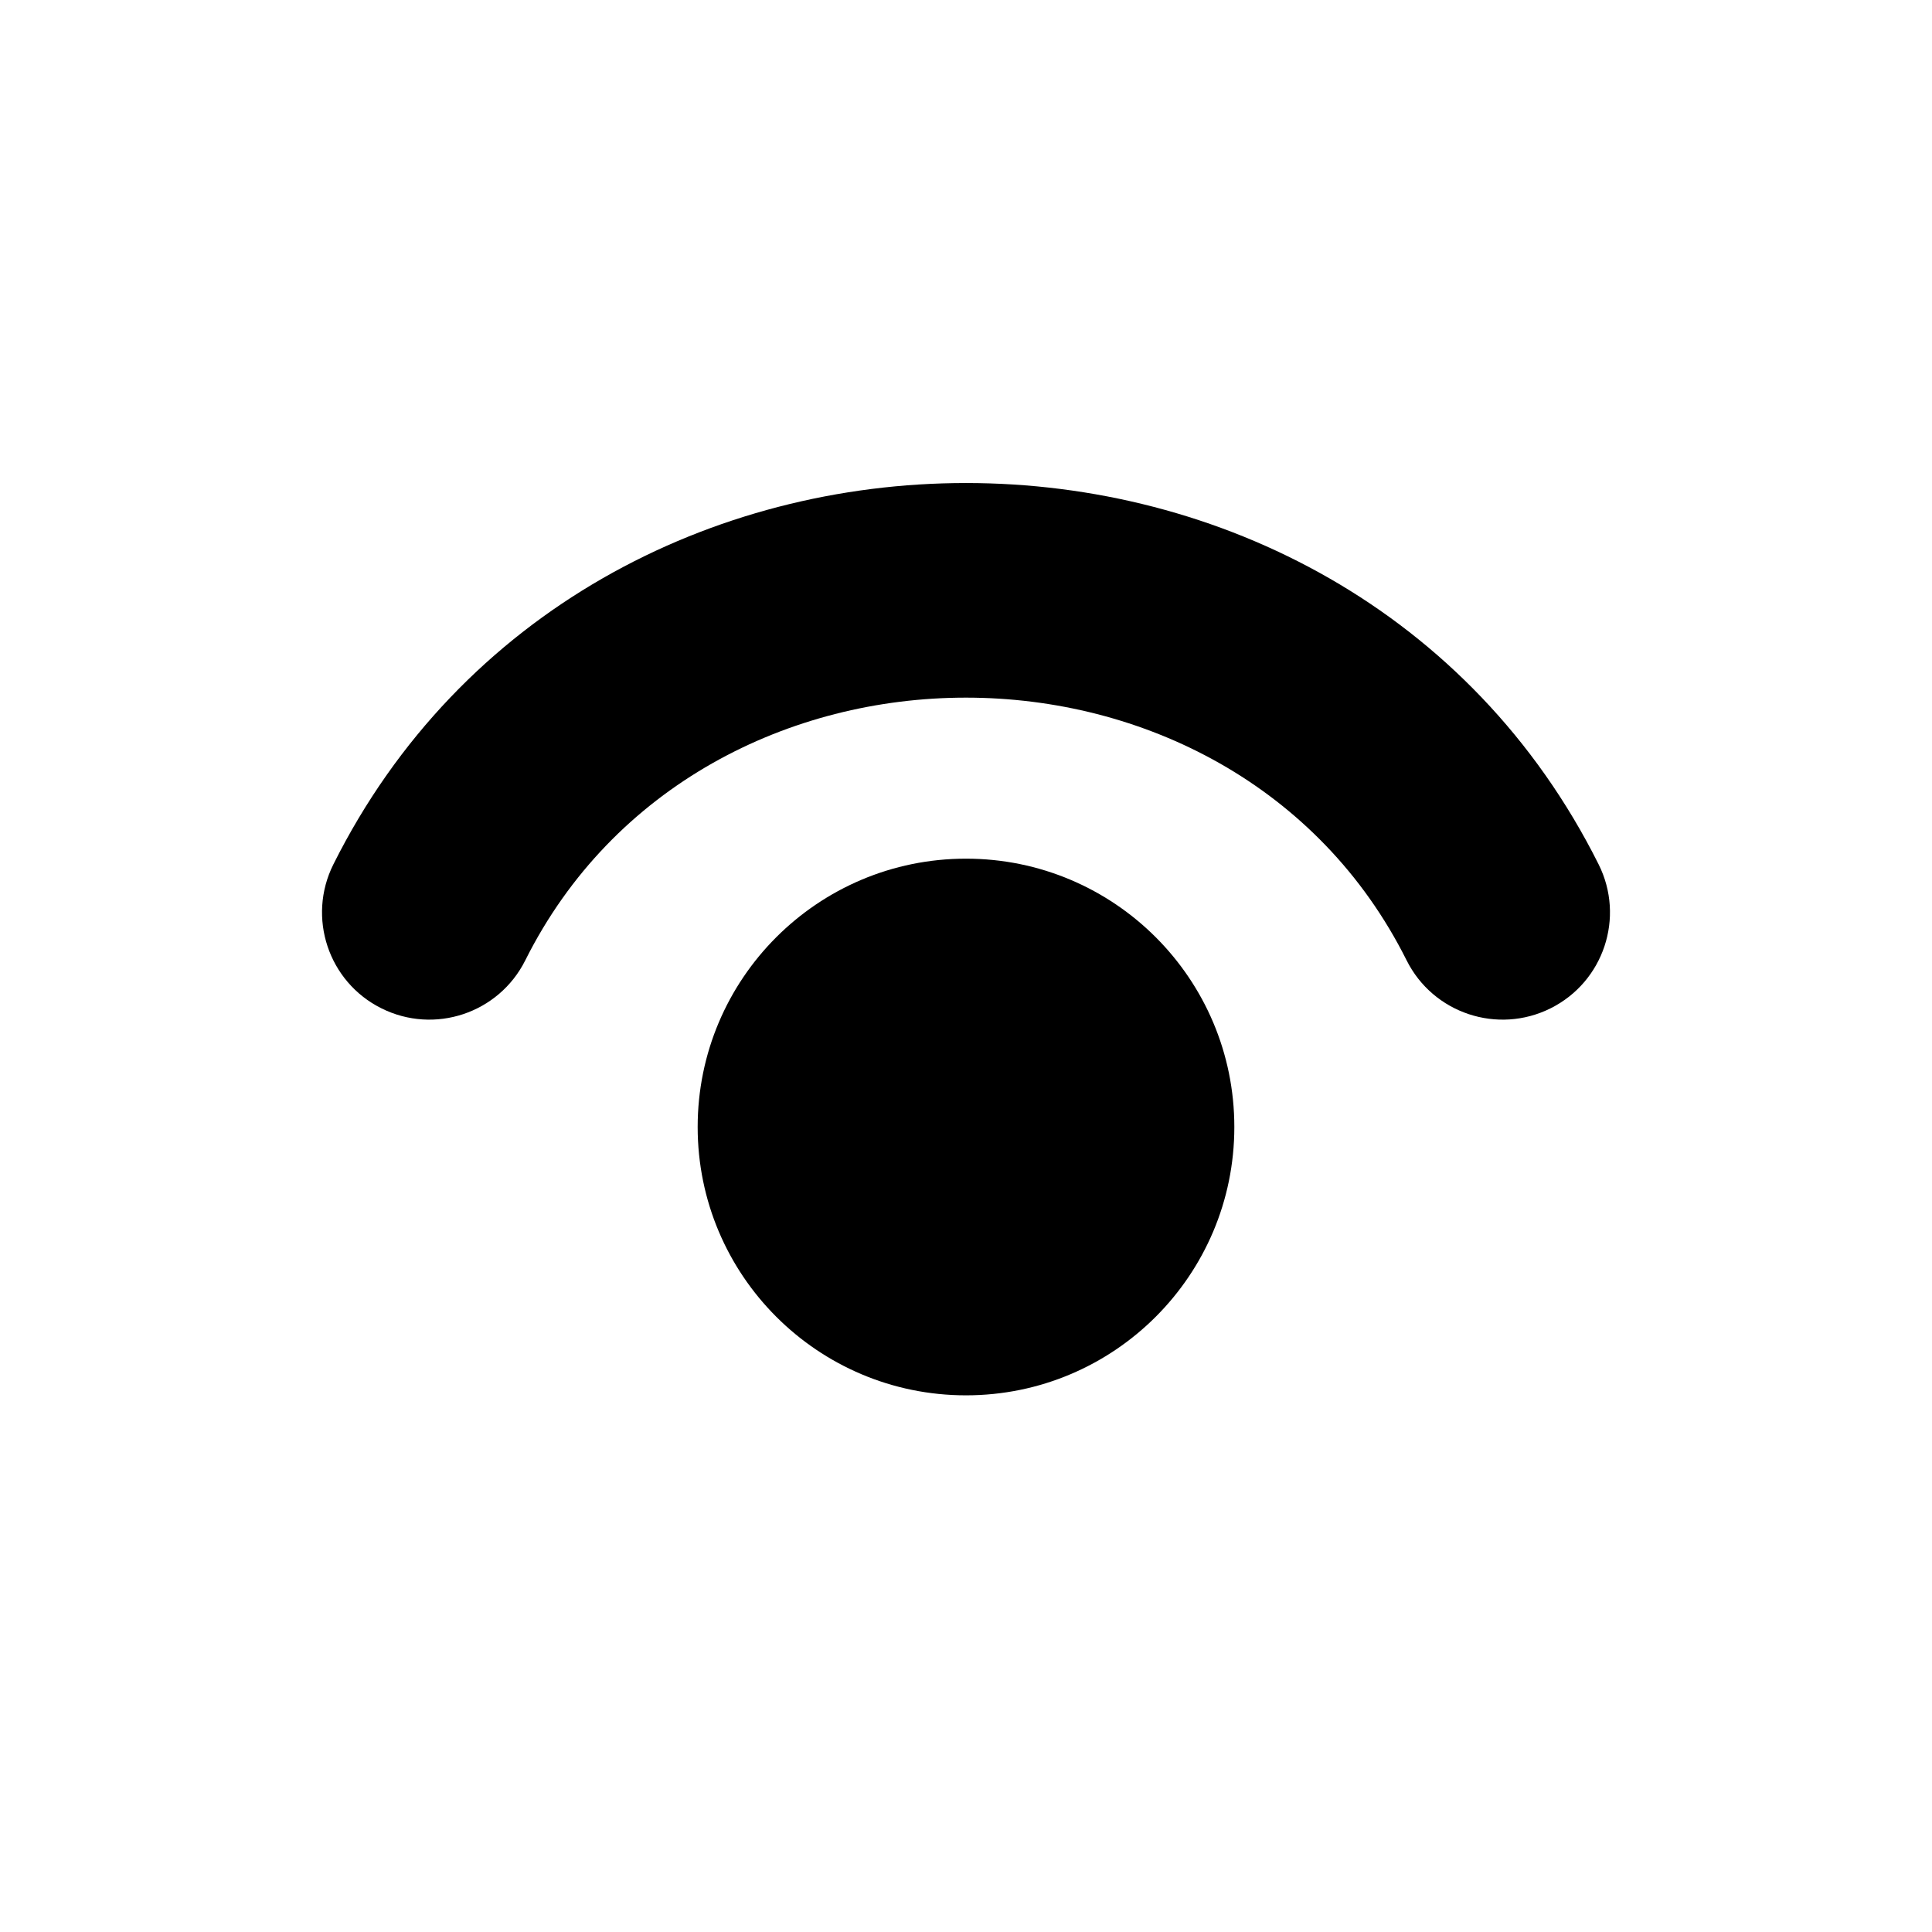 <svg xmlns="http://www.w3.org/2000/svg" width="18" height="18" fill="none" viewBox="0 0 18 18"><path fill="currentColor" fill-rule="evenodd" d="M4.894 8.947C6.526 5.684 11.474 5.684 13.105 8.947C13.352 9.441 13.953 9.641 14.447 9.394C14.941 9.147 15.141 8.547 14.894 8.053C12.526 3.316 5.474 3.316 3.106 8.053C2.859 8.547 3.059 9.148 3.553 9.394C4.047 9.641 4.647 9.441 4.894 8.947ZM9 8C7.619 8 6.5 9.119 6.5 10.5C6.5 11.881 7.619 13 9 13C10.381 13 11.5 11.881 11.5 10.5C11.5 9.119 10.381 8 9 8Z" clip-rule="evenodd"/></svg>